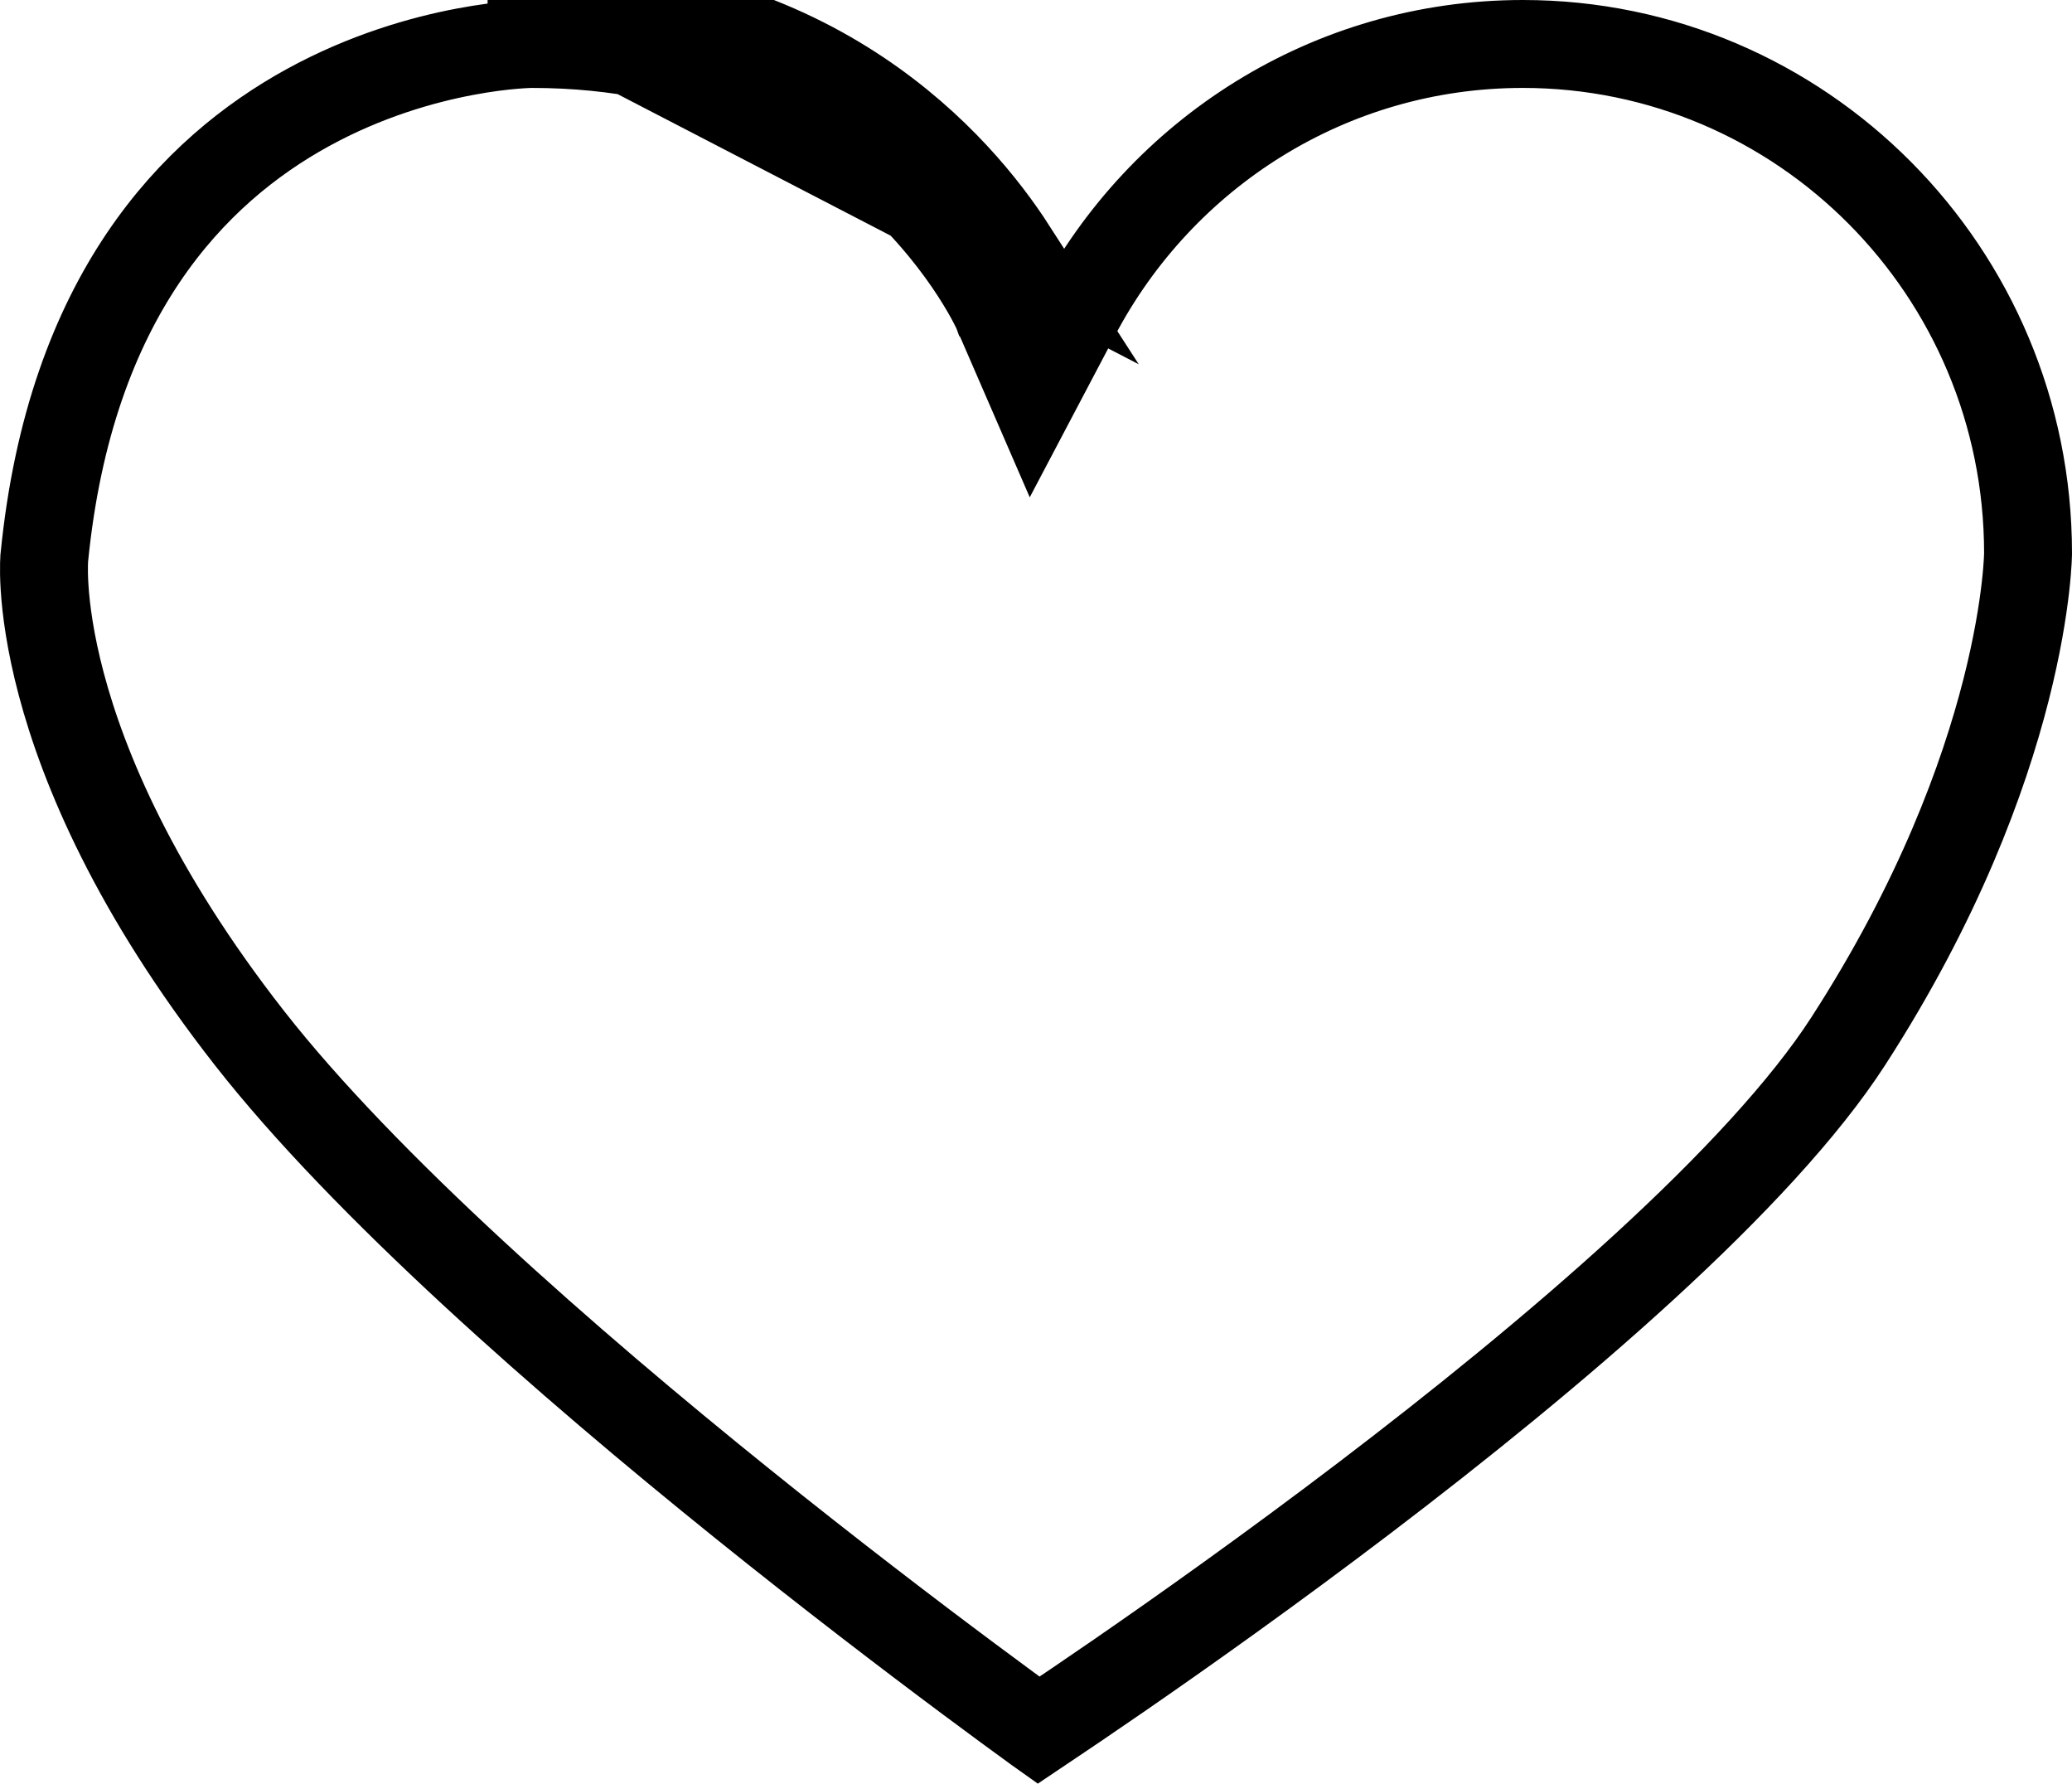 <svg width="165" height="142" viewBox="0 0 165 142" fill="none" xmlns="http://www.w3.org/2000/svg">
<path d="M42.329 0V3.5C42.331 3.5 42.334 3.5 42.336 3.5C56.384 3.502 65.629 8.93 71.386 14.275C74.288 16.969 76.32 19.661 77.619 21.665C78.267 22.664 78.728 23.486 79.021 24.042C79.167 24.32 79.27 24.531 79.334 24.663C79.365 24.729 79.386 24.776 79.398 24.801L79.405 24.816L79.406 24.819L79.407 24.822L79.408 24.823L79.408 24.823L82.308 31.506L85.71 25.052C92.478 12.215 105.871 3.5 121.267 3.5C143.461 3.5 161.495 21.624 161.5 44.035L161.5 44.035C161.5 44.037 161.5 44.038 161.5 44.039V44.041C161.5 44.042 161.5 44.043 161.5 44.044L161.5 44.049C161.5 44.056 161.5 44.066 161.499 44.079C161.499 44.098 161.498 44.123 161.498 44.155C161.495 44.258 161.489 44.427 161.476 44.659C161.451 45.122 161.398 45.835 161.29 46.773C161.074 48.651 160.636 51.431 159.748 54.923C157.972 61.902 154.395 71.734 147.18 82.898C143.705 88.276 137.889 94.49 130.929 100.87C124.01 107.215 116.128 113.574 108.668 119.248C101.214 124.918 94.217 129.877 89.082 133.419C86.516 135.19 84.417 136.604 82.962 137.575C82.872 137.635 82.785 137.693 82.7 137.75C82.676 137.733 82.652 137.716 82.628 137.698C81.327 136.755 79.444 135.377 77.124 133.648C72.482 130.189 66.099 125.328 59.132 119.719C45.118 108.438 29.026 94.355 19.862 82.641C10.708 70.94 6.662 61.177 4.882 54.476C3.99 51.12 3.662 48.513 3.551 46.794C3.496 45.934 3.495 45.295 3.505 44.894C3.51 44.694 3.518 44.553 3.523 44.474C3.526 44.437 3.528 44.413 3.529 44.403C3.529 44.403 3.529 44.402 3.529 44.402L3.529 44.401L3.529 44.398L3.53 44.388C5.59 23.561 15.451 13.546 24.506 8.573C29.119 6.04 33.626 4.765 36.988 4.127C38.663 3.808 40.038 3.651 40.978 3.574C41.447 3.536 41.805 3.517 42.037 3.508C42.152 3.504 42.236 3.502 42.285 3.501L42.334 3.5L42.335 3.5L42.332 3.5C42.331 3.5 42.329 3.5 42.329 0ZM42.329 0C65.01 0 76.374 13.277 80.606 19.837L42.329 0Z" stroke="black" stroke-width="7"/>
</svg>
